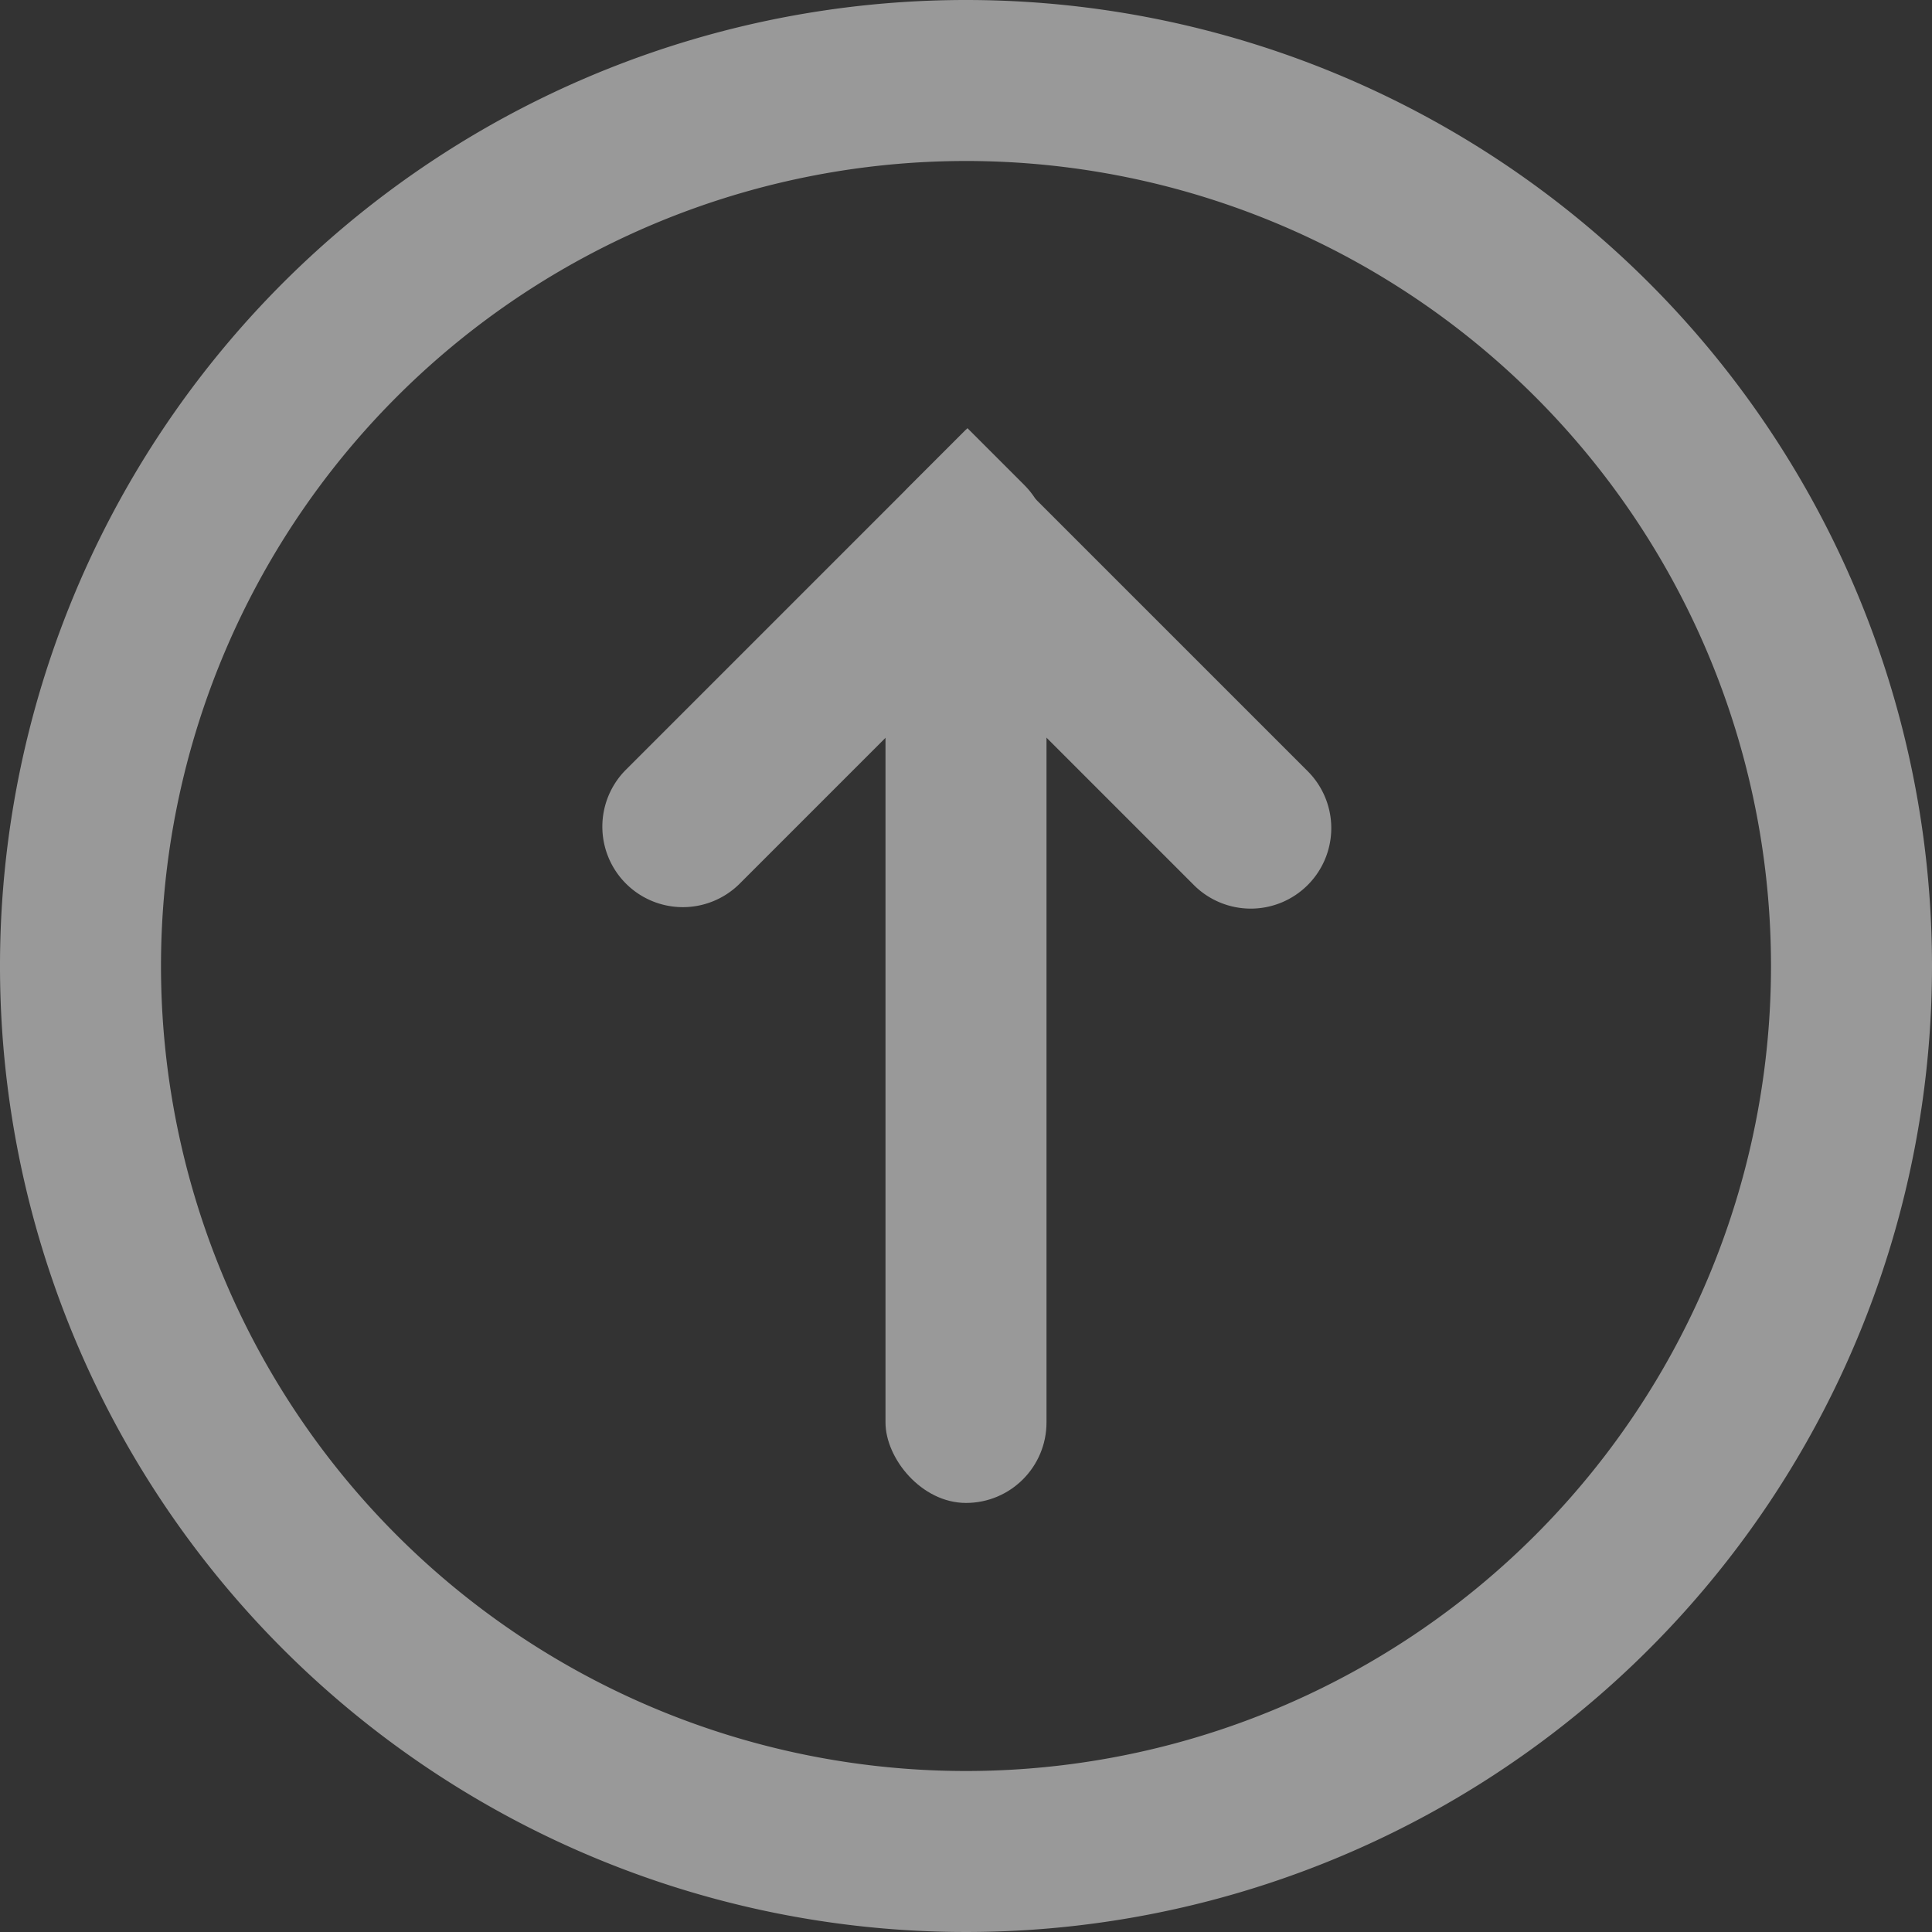 <svg id="Layer_1" data-name="Layer 1" xmlns="http://www.w3.org/2000/svg" viewBox="0 0 24 24"><rect x="0" y="0" width="24" height="24" fill="#333333" stroke="none"/><defs><style>.cls-1{opacity:0.5;}.cls-2,.cls-3{fill:#fff;}.cls-2{fill-rule:evenodd;}</style></defs><title>IX</title><g class="cls-1"><path class="cls-2" d="M12,0A12,12,0,1,0,24,12,12,12,0,0,0,12,0Zm0,22A10,10,0,1,1,22,12,10,10,0,0,1,12,22Z"/><rect class="cls-3" x="11" y="7.67" width="2" height="11" rx="1" ry="1" transform="translate(24 26.34) rotate(180)"/><path class="cls-3" d="M13.76,5h0a1,1,0,0,1,1,1v5a1,1,0,0,1-1,1h-1a0,0,0,0,1,0,0V6a1,1,0,0,1,1-1Z" transform="translate(29.51 4.8) rotate(135)"/><path class="cls-3" d="M9.24,5h1a1,1,0,0,1,1,1v5a1,1,0,0,1-1,1h0a1,1,0,0,1-1-1V5a0,0,0,0,1,0,0Z" transform="translate(9.02 -4.75) rotate(45)"/></g></svg>